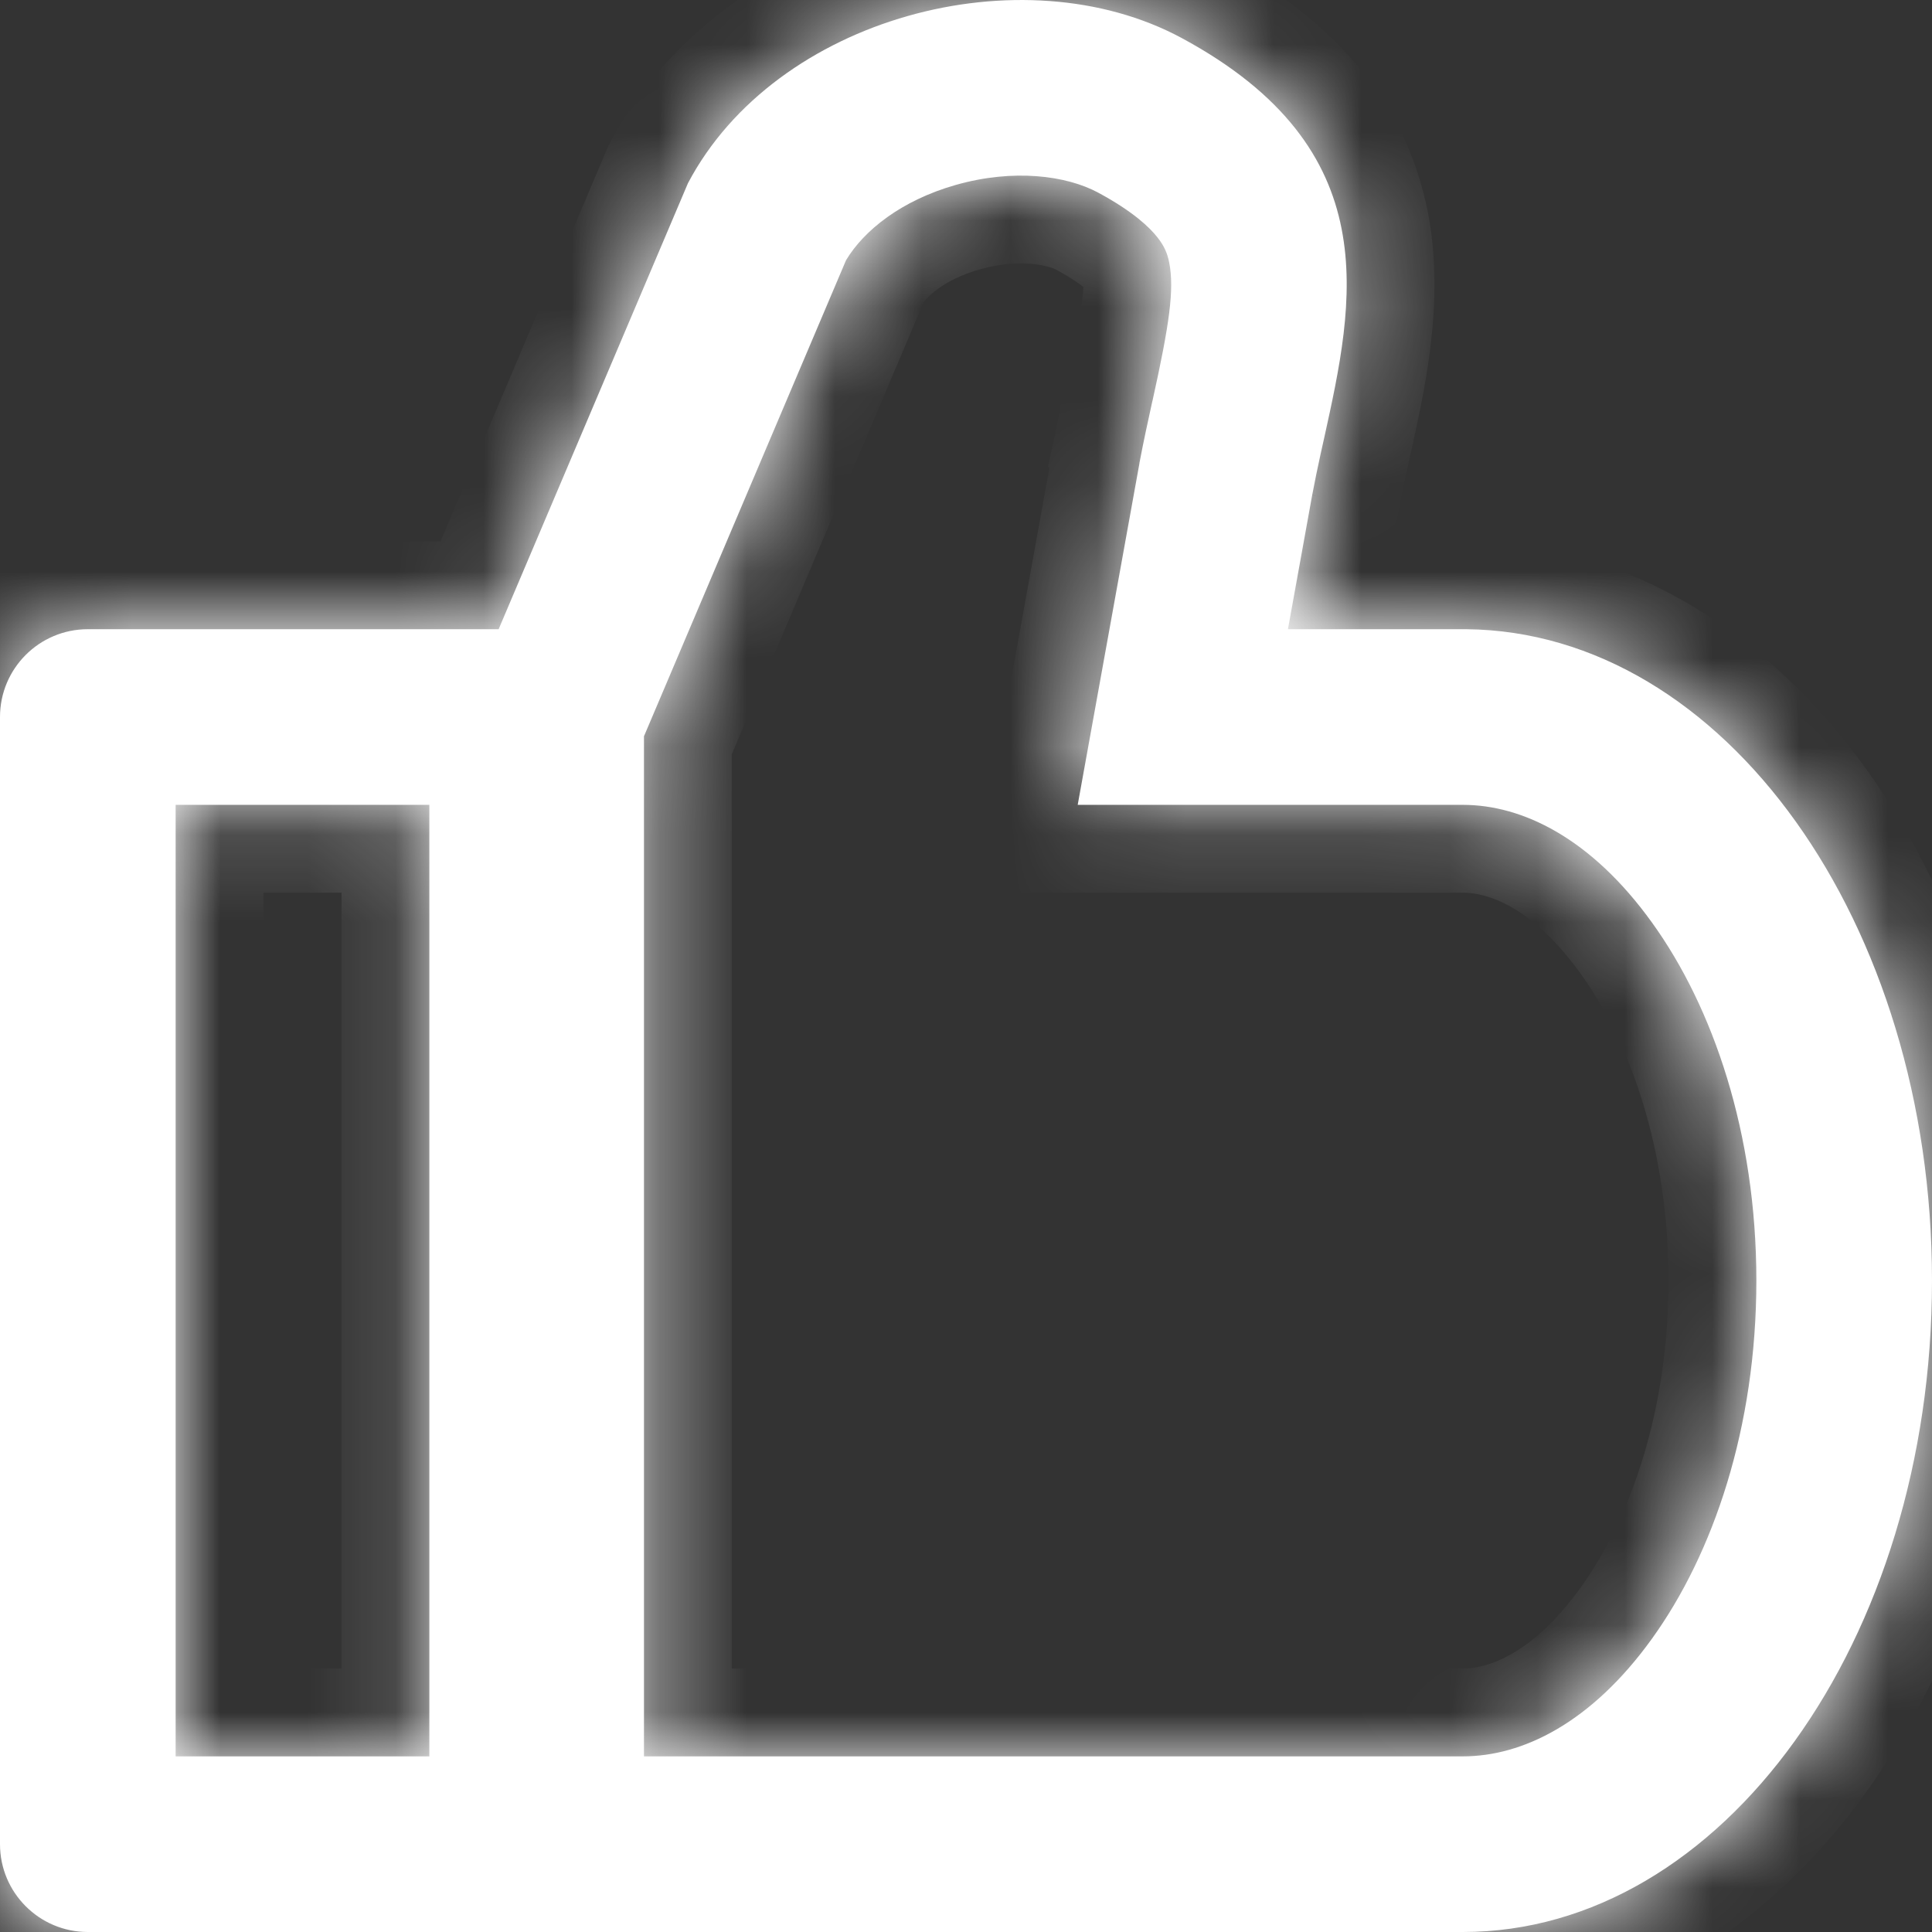 <svg width="22" height="22" viewBox="0 0 22 22" fill="none"
  xmlns="http://www.w3.org/2000/svg">
  <rect x="0" y="0" width="22" height="22" fill="#333333" stroke="none"/>
  <mask id="path-1-inside-1_351_3246" fill="white">
    <path fill-rule="evenodd" clip-rule="evenodd" d="M12.698 6.809L12.272 9.165H14.666H16.659C17.328 9.165 18.115 9.537 18.812 10.506C19.508 11.471 20 12.906 20 14.582C20 16.258 19.508 17.693 18.812 18.659C18.115 19.628 17.328 20 16.659 20H7.333V9.165V8.384L7.519 7.946L9.634 2.963C9.838 2.623 10.264 2.282 10.883 2.106C11.54 1.919 12.143 1.998 12.506 2.194C12.907 2.41 13.094 2.593 13.18 2.703C13.259 2.802 13.294 2.888 13.314 2.99C13.374 3.294 13.316 3.695 13.125 4.558L15.078 4.99L13.125 4.558L13.121 4.573C13.075 4.783 13.021 5.028 12.975 5.272L12.975 5.272L12.974 5.282L12.698 6.809ZM5.678 7.165L7.834 2.086C8.832 0.193 11.637 -0.547 13.456 0.433C15.805 1.7 15.421 3.434 15.078 4.99L15.039 5.165C15.004 5.325 14.971 5.483 14.942 5.638L14.666 7.165H16.659L16.698 7.165C19.63 7.194 22 10.504 22 14.582C22 18.679 19.609 22 16.659 22H7.333H6.889H5.333H4.889H1C0.448 22 0 21.552 0 21V8.165C0 7.612 0.448 7.165 1 7.165L4.889 7.165L5.333 7.165L5.678 7.165ZM4.889 9.165V20H2V9.165H4.889Z"/>
  </mask>
  <path fill-rule="evenodd" clip-rule="evenodd" d="M12.698 6.809L12.272 9.165H14.666H16.659C17.328 9.165 18.115 9.537 18.812 10.506C19.508 11.471 20 12.906 20 14.582C20 16.258 19.508 17.693 18.812 18.659C18.115 19.628 17.328 20 16.659 20H7.333V9.165V8.384L7.519 7.946L9.634 2.963C9.838 2.623 10.264 2.282 10.883 2.106C11.54 1.919 12.143 1.998 12.506 2.194C12.907 2.41 13.094 2.593 13.18 2.703C13.259 2.802 13.294 2.888 13.314 2.99C13.374 3.294 13.316 3.695 13.125 4.558L15.078 4.99L13.125 4.558L13.121 4.573C13.075 4.783 13.021 5.028 12.975 5.272L12.975 5.272L12.974 5.282L12.698 6.809ZM5.678 7.165L7.834 2.086C8.832 0.193 11.637 -0.547 13.456 0.433C15.805 1.7 15.421 3.434 15.078 4.99L15.039 5.165C15.004 5.325 14.971 5.483 14.942 5.638L14.666 7.165H16.659L16.698 7.165C19.63 7.194 22 10.504 22 14.582C22 18.679 19.609 22 16.659 22H7.333H6.889H5.333H4.889H1C0.448 22 0 21.552 0 21V8.165C0 7.612 0.448 7.165 1 7.165L4.889 7.165L5.333 7.165L5.678 7.165ZM4.889 9.165V20H2V9.165H4.889Z" fill="white"/>
  <path d="M12.272 9.165L11.288 8.987L11.075 10.165H12.272V9.165ZM12.698 6.809L11.714 6.631V6.631L12.698 6.809ZM18.812 10.506L19.624 9.921L18.812 10.506ZM18.812 18.659L19.624 19.243L18.812 18.659ZM7.333 20H6.333V21H7.333V20ZM7.333 8.384L6.413 7.993L6.333 8.18V8.384H7.333ZM7.519 7.946L8.44 8.337L8.44 8.337L7.519 7.946ZM9.634 2.963L8.776 2.451L8.74 2.51L8.714 2.573L9.634 2.963ZM10.883 2.106L10.61 1.144H10.61L10.883 2.106ZM12.506 2.194L12.981 1.314V1.314L12.506 2.194ZM13.18 2.703L12.396 3.323L12.396 3.323L13.18 2.703ZM13.314 2.99L14.295 2.796L14.295 2.796L13.314 2.99ZM13.125 4.558L12.148 4.342L11.932 5.319L12.909 5.535L13.125 4.558ZM13.125 4.558L13.34 3.582L12.364 3.366L12.148 4.342L13.125 4.558ZM13.121 4.573L14.098 4.788L14.098 4.788L13.121 4.573ZM12.975 5.272L12.798 6.257L13.777 6.433L13.959 5.455L12.975 5.272ZM12.975 5.272L13.152 4.288L12.169 4.111L11.991 5.095L12.975 5.272ZM12.974 5.282L13.958 5.46L13.958 5.46L12.974 5.282ZM5.678 7.165L5.678 8.165L6.34 8.165L6.599 7.555L5.678 7.165ZM7.834 2.086L6.949 1.62L6.93 1.657L6.913 1.695L7.834 2.086ZM13.456 0.433L12.981 1.314L13.456 0.433ZM15.039 5.165L14.062 4.95L14.062 4.951L15.039 5.165ZM14.942 5.638L13.959 5.455L13.958 5.46L14.942 5.638ZM14.666 7.165L13.682 6.987L13.469 8.165H14.666V7.165ZM16.659 7.165L16.664 6.165H16.659V7.165ZM16.698 7.165L16.708 6.165L16.703 6.165L16.698 7.165ZM1 7.165L1 6.165H1V7.165ZM4.889 7.165V8.165H4.889L4.889 7.165ZM5.333 7.165L5.333 6.165H5.333L5.333 7.165ZM4.889 20V21H5.889V20H4.889ZM4.889 9.165H5.889V8.165H4.889V9.165ZM2 20H1V21H2V20ZM2 9.165V8.165H1V9.165H2ZM13.256 9.342L13.682 6.987L11.714 6.631L11.288 8.987L13.256 9.342ZM14.666 8.165H12.272V10.165H14.666V8.165ZM16.659 8.165H14.666V10.165H16.659V8.165ZM19.624 9.921C18.789 8.761 17.726 8.165 16.659 8.165V10.165C16.929 10.165 17.442 10.313 18.001 11.09L19.624 9.921ZM21 14.582C21 12.72 20.455 11.075 19.624 9.921L18.001 11.09C18.561 11.867 19 13.093 19 14.582H21ZM19.624 19.243C20.455 18.089 21 16.445 21 14.582H19C19 16.072 18.561 17.297 18.001 18.075L19.624 19.243ZM16.659 21C17.726 21 18.789 20.403 19.624 19.243L18.001 18.075C17.442 18.852 16.929 19 16.659 19V21ZM7.333 21H16.659V19H7.333V21ZM8.333 20V9.165H6.333V20H8.333ZM8.333 9.165V8.384H6.333V9.165H8.333ZM6.599 7.555L6.413 7.993L8.254 8.774L8.44 8.337L6.599 7.555ZM8.714 2.573L6.599 7.555L8.44 8.337L10.555 3.354L8.714 2.573ZM10.61 1.144C9.794 1.376 9.133 1.852 8.776 2.451L10.493 3.476C10.542 3.394 10.734 3.188 11.156 3.068L10.61 1.144ZM12.981 1.314C12.346 0.971 11.468 0.9 10.61 1.144L11.156 3.068C11.613 2.938 11.939 3.024 12.032 3.074L12.981 1.314ZM13.964 2.082C13.777 1.845 13.475 1.58 12.981 1.314L12.032 3.074C12.339 3.239 12.411 3.341 12.396 3.323L13.964 2.082ZM14.295 2.796C14.246 2.548 14.148 2.313 13.964 2.082L12.396 3.323C12.392 3.317 12.375 3.294 12.358 3.257C12.341 3.22 12.334 3.191 12.333 3.183L14.295 2.796ZM14.101 4.774C14.279 3.968 14.403 3.346 14.295 2.796L12.333 3.183C12.334 3.189 12.345 3.247 12.321 3.439C12.296 3.636 12.243 3.913 12.148 4.342L14.101 4.774ZM15.293 4.013L13.34 3.582L12.909 5.535L14.862 5.966L15.293 4.013ZM12.909 5.535L14.862 5.966L15.293 4.013L13.34 3.582L12.909 5.535ZM14.098 4.788L14.101 4.774L12.148 4.342L12.145 4.357L14.098 4.788ZM13.959 5.455C14.001 5.23 14.051 5.001 14.098 4.788L12.145 4.357C12.099 4.565 12.041 4.826 11.992 5.09L13.959 5.455ZM12.798 6.257L12.798 6.257L13.153 4.288L13.152 4.288L12.798 6.257ZM13.958 5.46L13.96 5.45L11.991 5.095L11.99 5.104L13.958 5.46ZM13.682 6.987L13.958 5.46L11.99 5.104L11.714 6.631L13.682 6.987ZM6.599 7.555L8.754 2.477L6.913 1.695L4.758 6.774L6.599 7.555ZM8.719 2.552C9.062 1.9 9.757 1.386 10.61 1.144C11.465 0.901 12.344 0.97 12.981 1.314L13.93 -0.447C12.748 -1.084 11.315 -1.135 10.064 -0.78C8.81 -0.424 7.603 0.379 6.949 1.62L8.719 2.552ZM12.981 1.314C13.939 1.83 14.207 2.351 14.295 2.796C14.403 3.342 14.283 3.953 14.101 4.774L16.054 5.206C16.216 4.471 16.46 3.437 16.258 2.41C16.035 1.283 15.321 0.303 13.93 -0.447L12.981 1.314ZM14.101 4.775L14.062 4.95L16.016 5.38L16.054 5.205L14.101 4.775ZM14.062 4.951C14.026 5.114 13.99 5.284 13.959 5.455L15.925 5.82C15.951 5.681 15.982 5.535 16.016 5.378L14.062 4.951ZM13.958 5.46L13.682 6.987L15.65 7.342L15.926 5.816L13.958 5.46ZM14.666 8.165H16.659V6.165H14.666V8.165ZM16.654 8.165L16.693 8.165L16.703 6.165L16.664 6.165L16.654 8.165ZM16.688 8.165C17.754 8.175 18.809 8.782 19.635 9.937C20.46 11.09 21 12.728 21 14.582H23C23 12.358 22.355 10.302 21.262 8.773C20.17 7.247 18.574 6.183 16.708 6.165L16.688 8.165ZM21 14.582C21 16.445 20.455 18.089 19.624 19.243C18.792 20.399 17.731 21 16.659 21V23C18.537 23 20.146 21.941 21.247 20.412C22.349 18.881 23 16.817 23 14.582H21ZM16.659 21H7.333V23H16.659V21ZM6.889 23H7.333V21H6.889V23ZM5.333 23H6.889V21H5.333V23ZM4.889 23H5.333V21H4.889V23ZM1 23H4.889V21H1V23ZM-1 21C-1 22.105 -0.105 23 1 23V21H1H-1ZM-1 8.165V21H1V8.165H-1ZM1 6.165C-0.105 6.165 -1 7.06 -1 8.165H1L1 8.165V6.165ZM4.889 6.165L1 6.165L1 8.165H4.889V6.165ZM5.333 6.165L4.889 6.165L4.889 8.165H5.333L5.333 6.165ZM5.678 6.165L5.333 6.165L5.333 8.165H5.678L5.678 6.165ZM5.889 20V9.165H3.889V20H5.889ZM2 21H4.889V19H2V21ZM1 9.165V20H3V9.165H1ZM4.889 8.165H2V10.165H4.889V8.165Z" fill="white" mask="url(#path-1-inside-1_351_3246)"/>
</svg>
